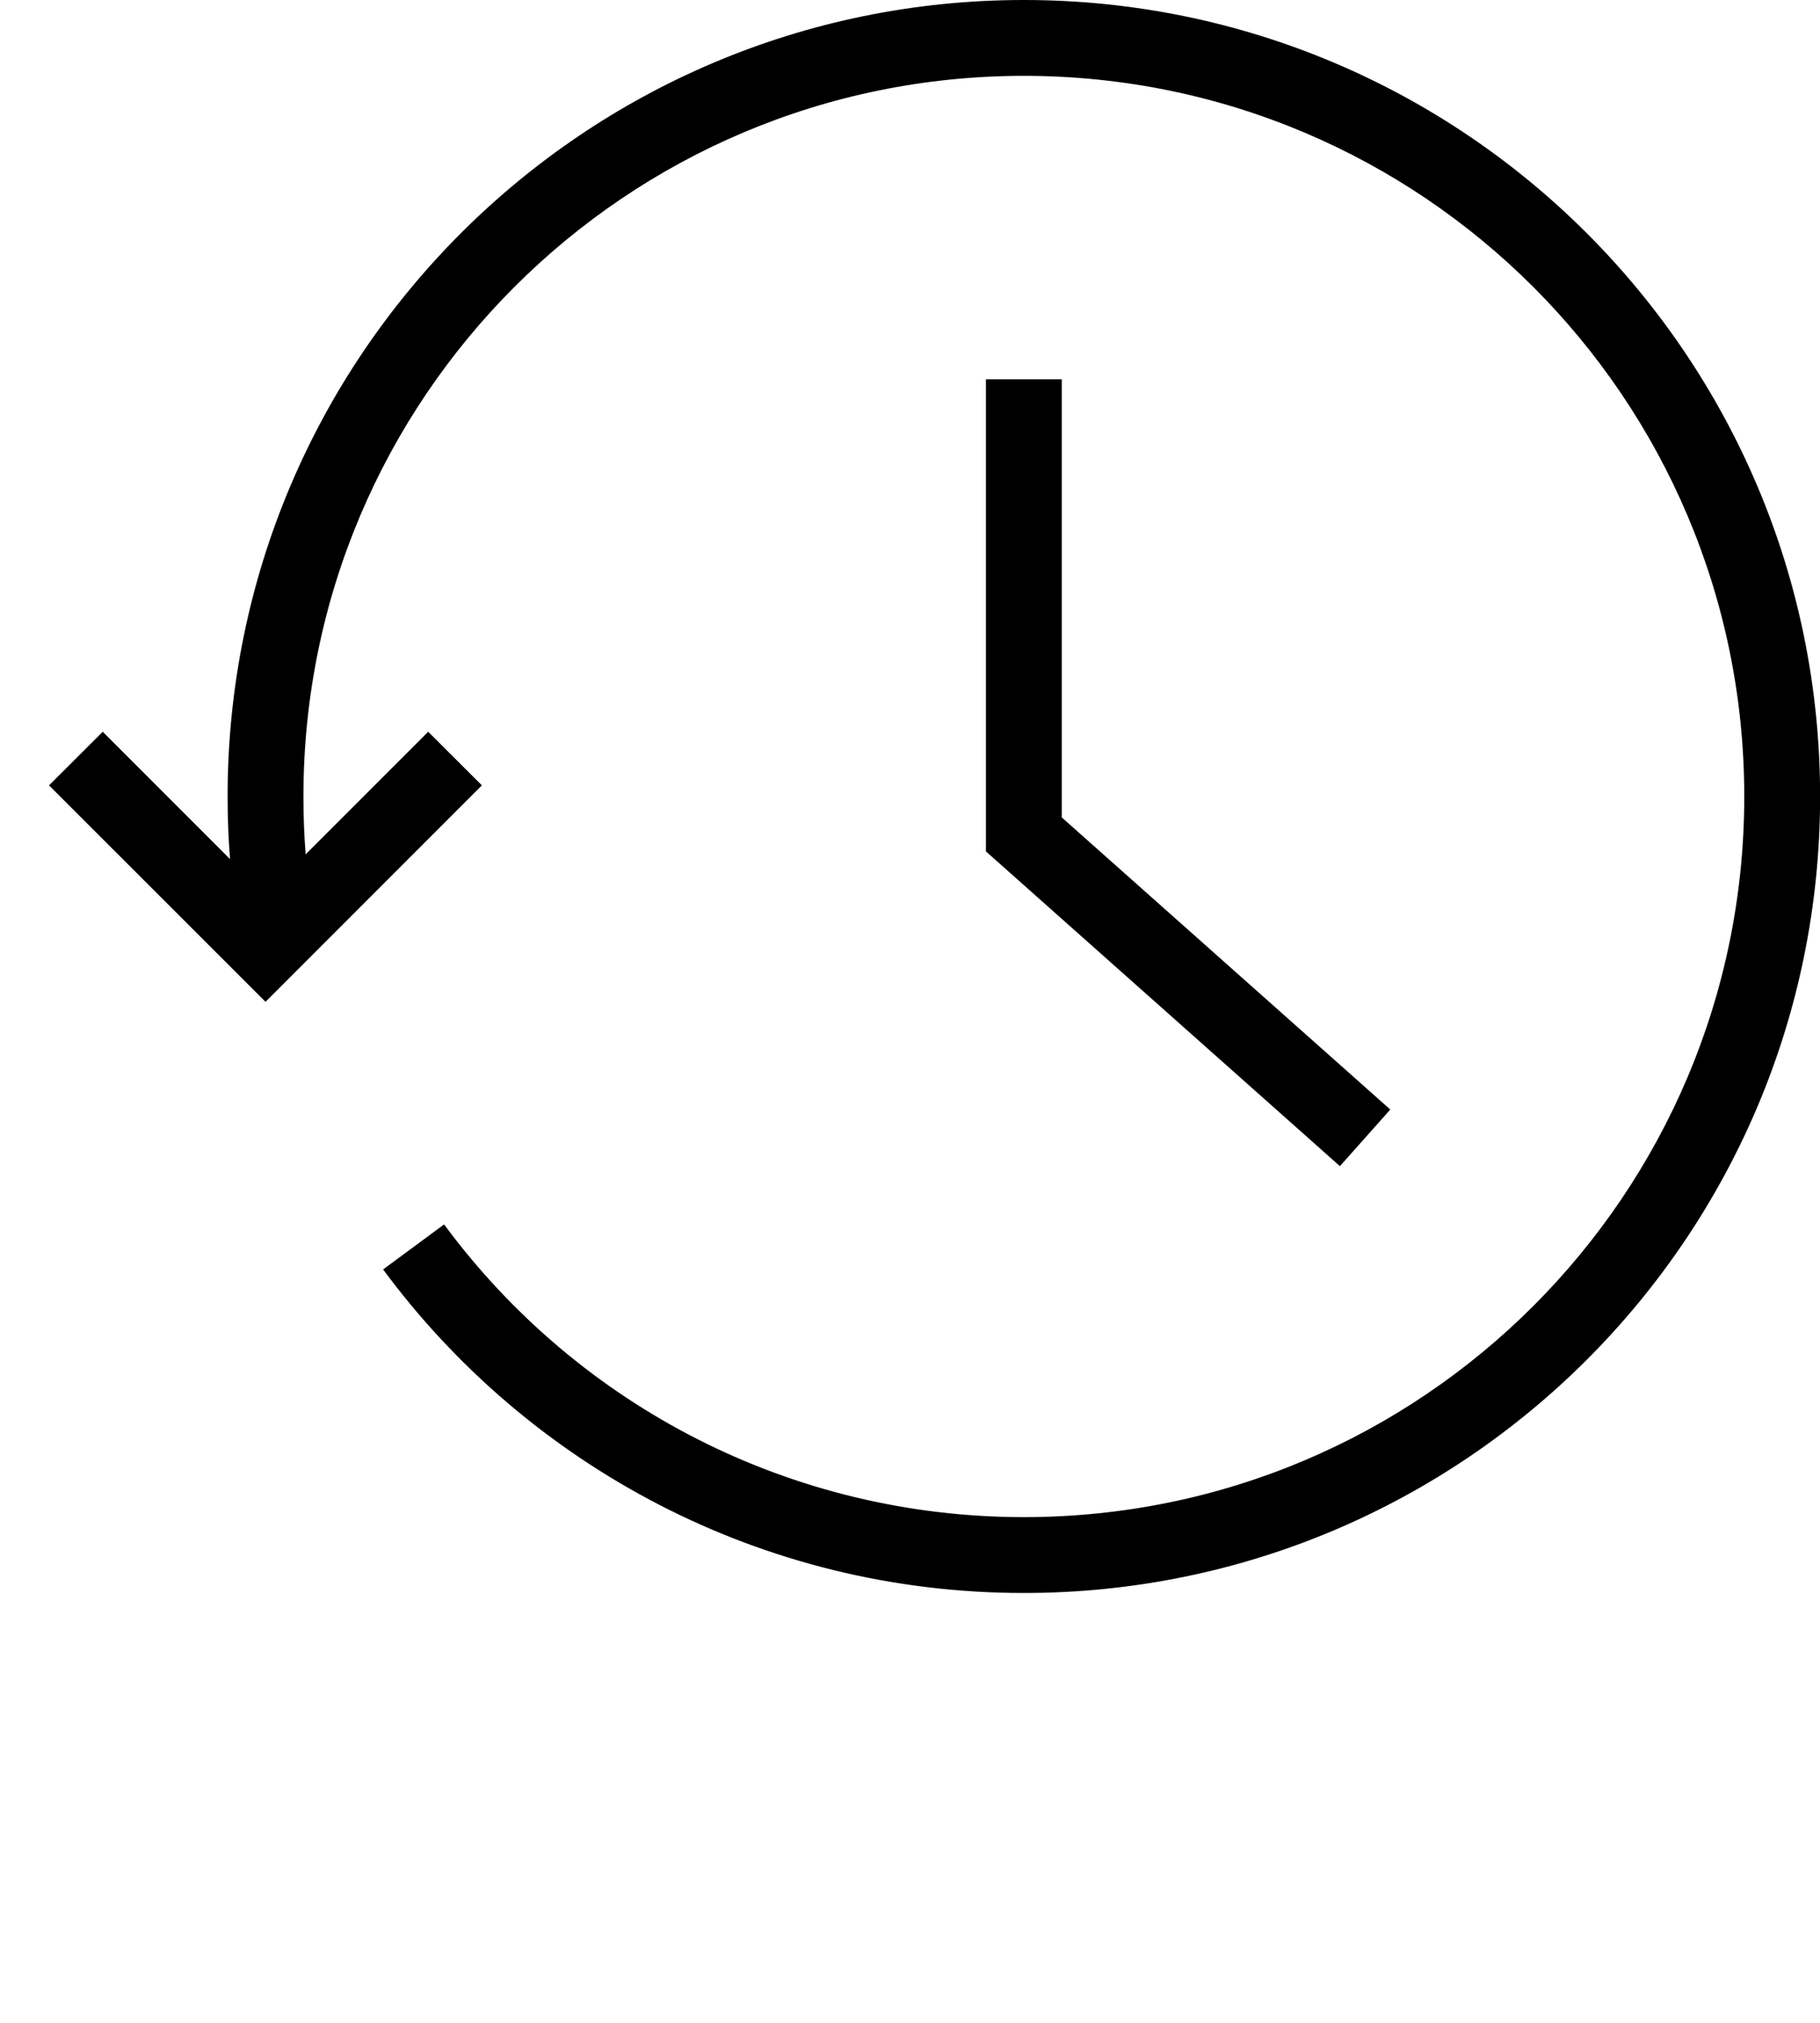 <svg width="18" height="20" viewBox="0 0 18 20" fill="none" xmlns="http://www.w3.org/2000/svg">
<g clip-path="url(#clip0)">
<path d="M2.275 8.494C2.259 8.289 2.251 8.083 2.251 7.875C2.251 3.526 5.776 0 10.126 0C14.475 0 18.001 3.526 18.001 7.875C18.001 12.224 14.475 15.75 10.126 15.75C7.527 15.75 5.223 14.492 3.789 12.551L4.392 12.106C5.728 13.913 7.836 15 10.126 15C14.061 15 17.251 11.81 17.251 7.875C17.251 3.94 14.061 0.75 10.126 0.75C6.191 0.75 3.001 3.94 3.001 7.875C3.001 8.067 3.008 8.258 3.023 8.447L4.235 7.235L4.766 7.765L2.626 9.905L0.485 7.765L1.016 7.235L2.275 8.494ZM10.501 3.75V8.082L13.75 10.97L13.252 11.53L9.751 8.418V3.75H10.501Z" fill="black"/>
</g>
<defs>
<clipPath id="clip0">
<rect width="18" height="19.688" fill="white"/>
</clipPath>
</defs>
</svg>
